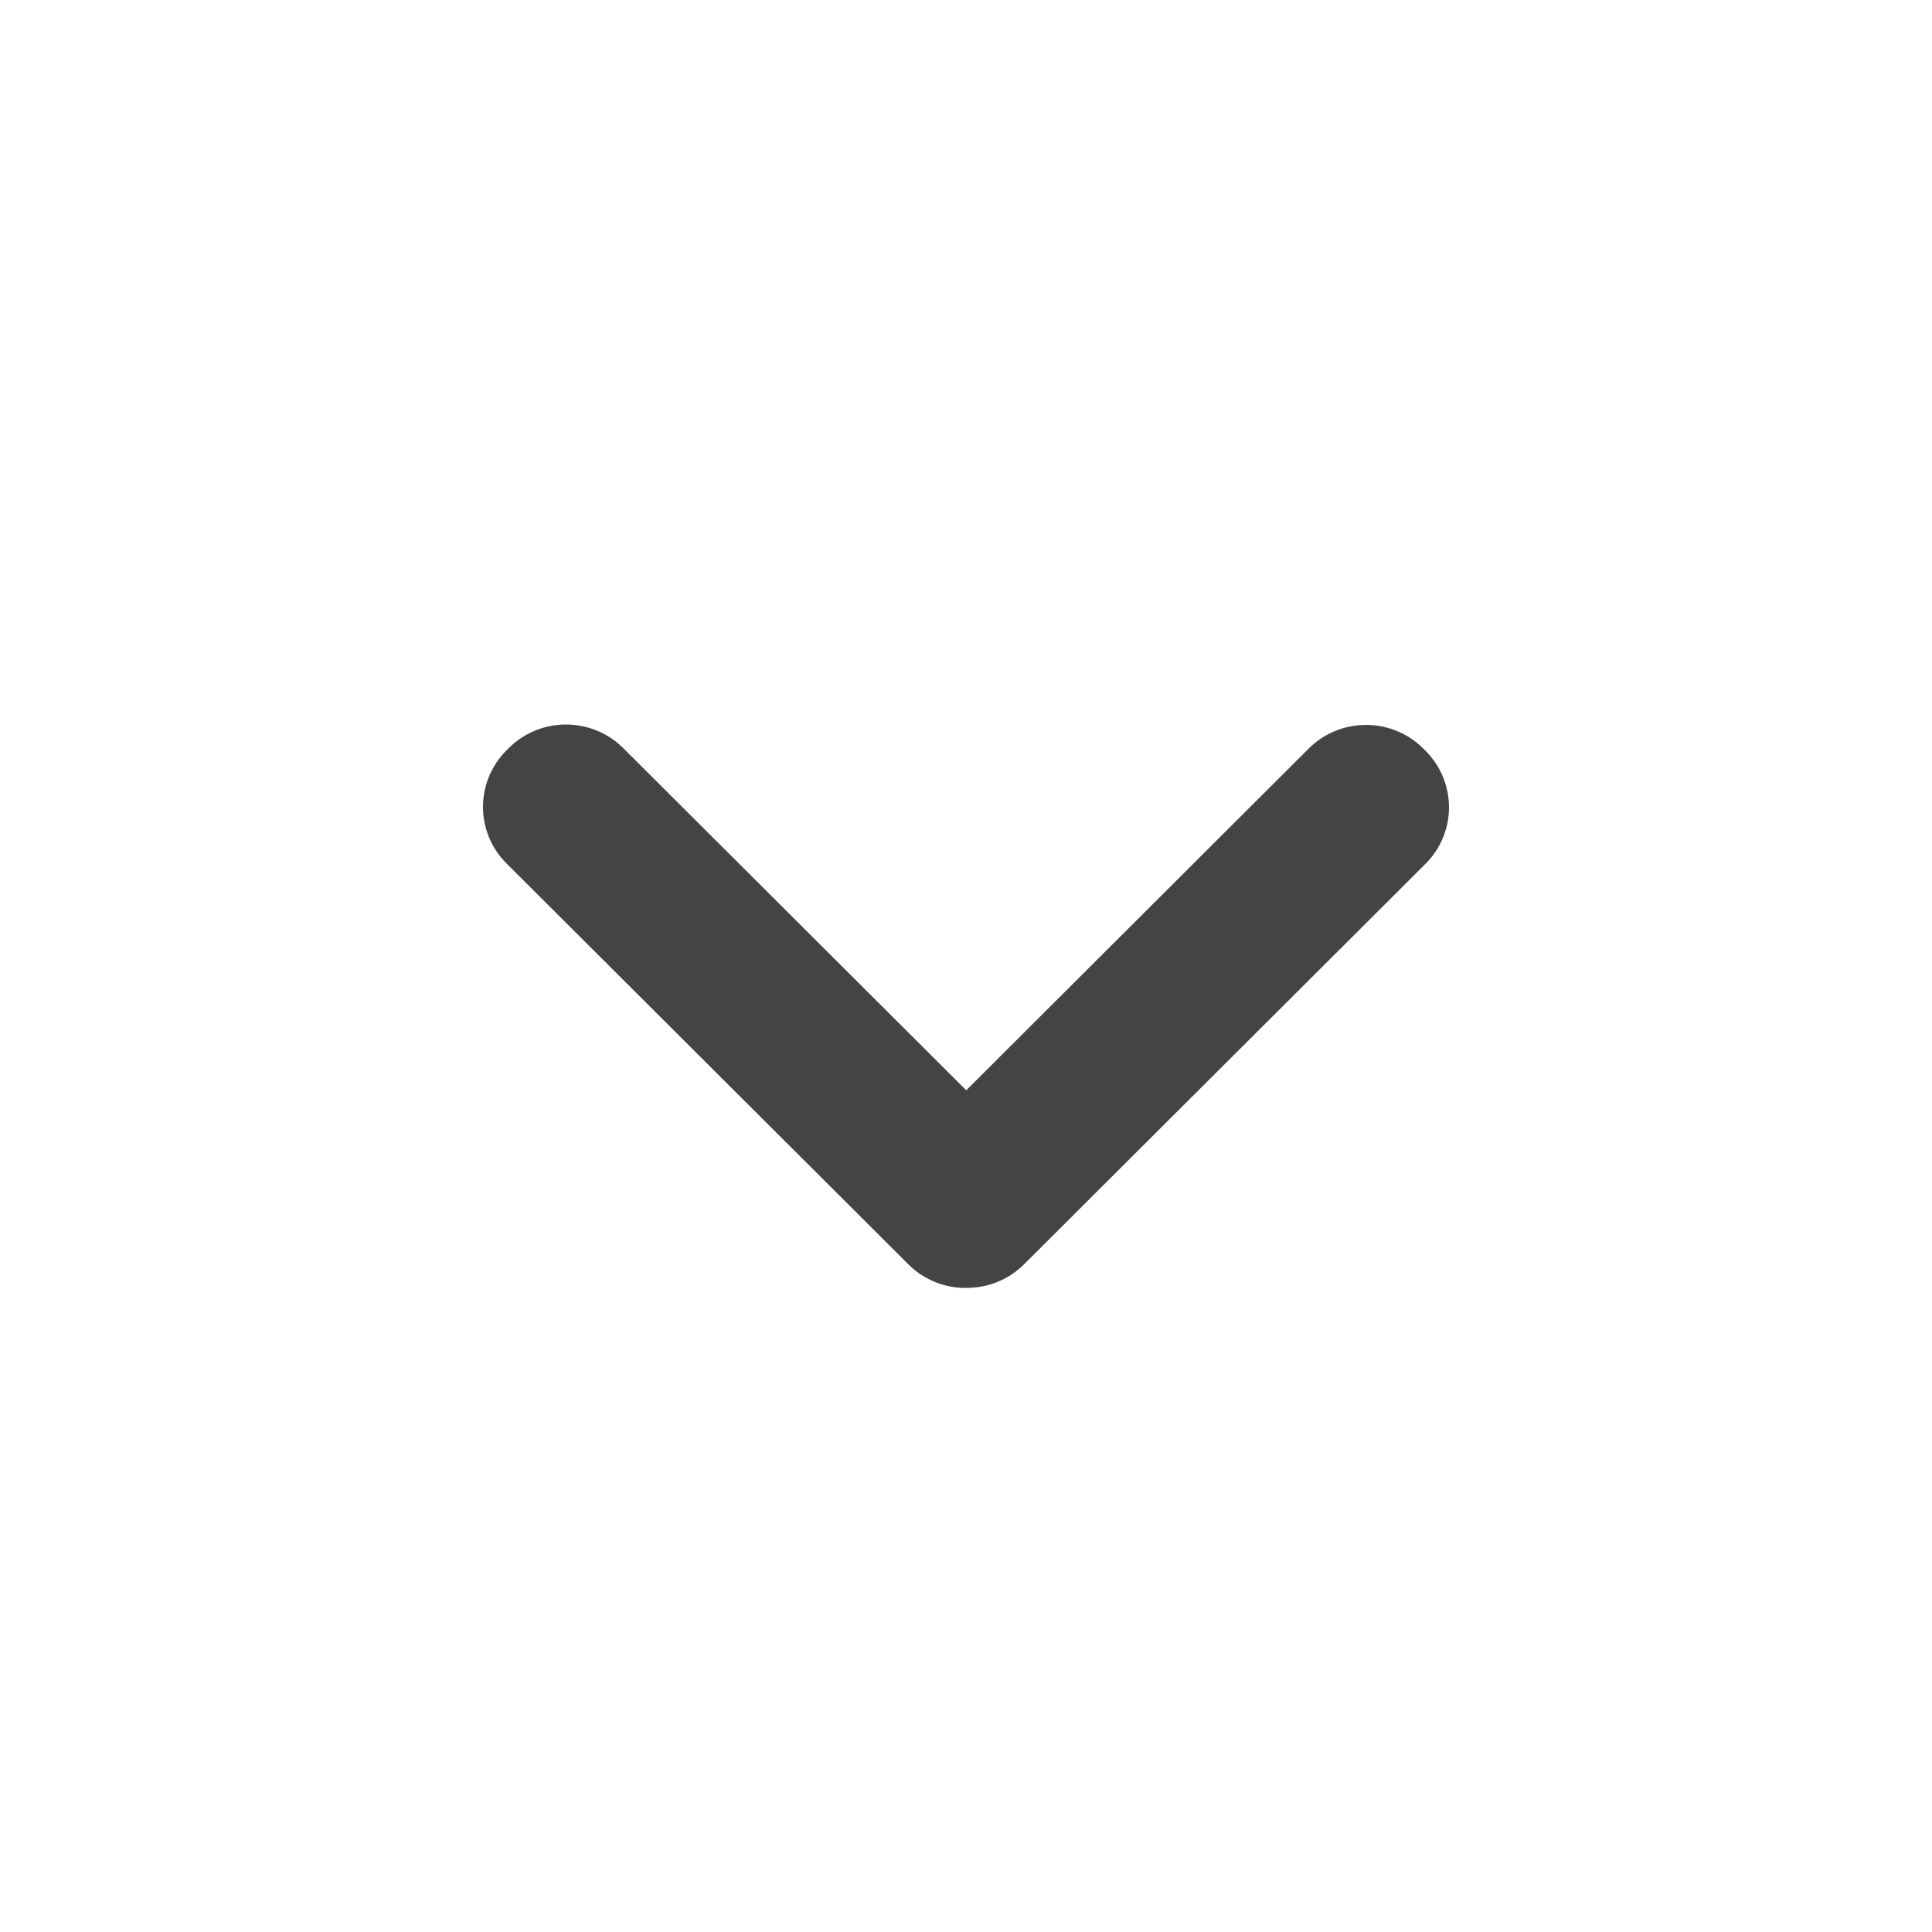 <svg width="24" height="24" viewBox="0 0 24 24" fill="none" xmlns="http://www.w3.org/2000/svg">
<path fill-rule="evenodd" clip-rule="evenodd" d="M12.003 13.544L7.743 9.294C7.352 8.904 6.716 8.902 6.323 9.29L6.296 9.317C5.903 9.705 5.901 10.336 6.292 10.726L11.284 15.706C11.504 15.926 11.802 16.022 12.091 15.995C12.322 15.977 12.547 15.88 12.723 15.704L17.708 10.731C18.099 10.341 18.097 9.71 17.704 9.322L17.677 9.295C17.284 8.907 16.648 8.909 16.257 9.299L12.003 13.544Z" fill="#444444"/>
</svg>
